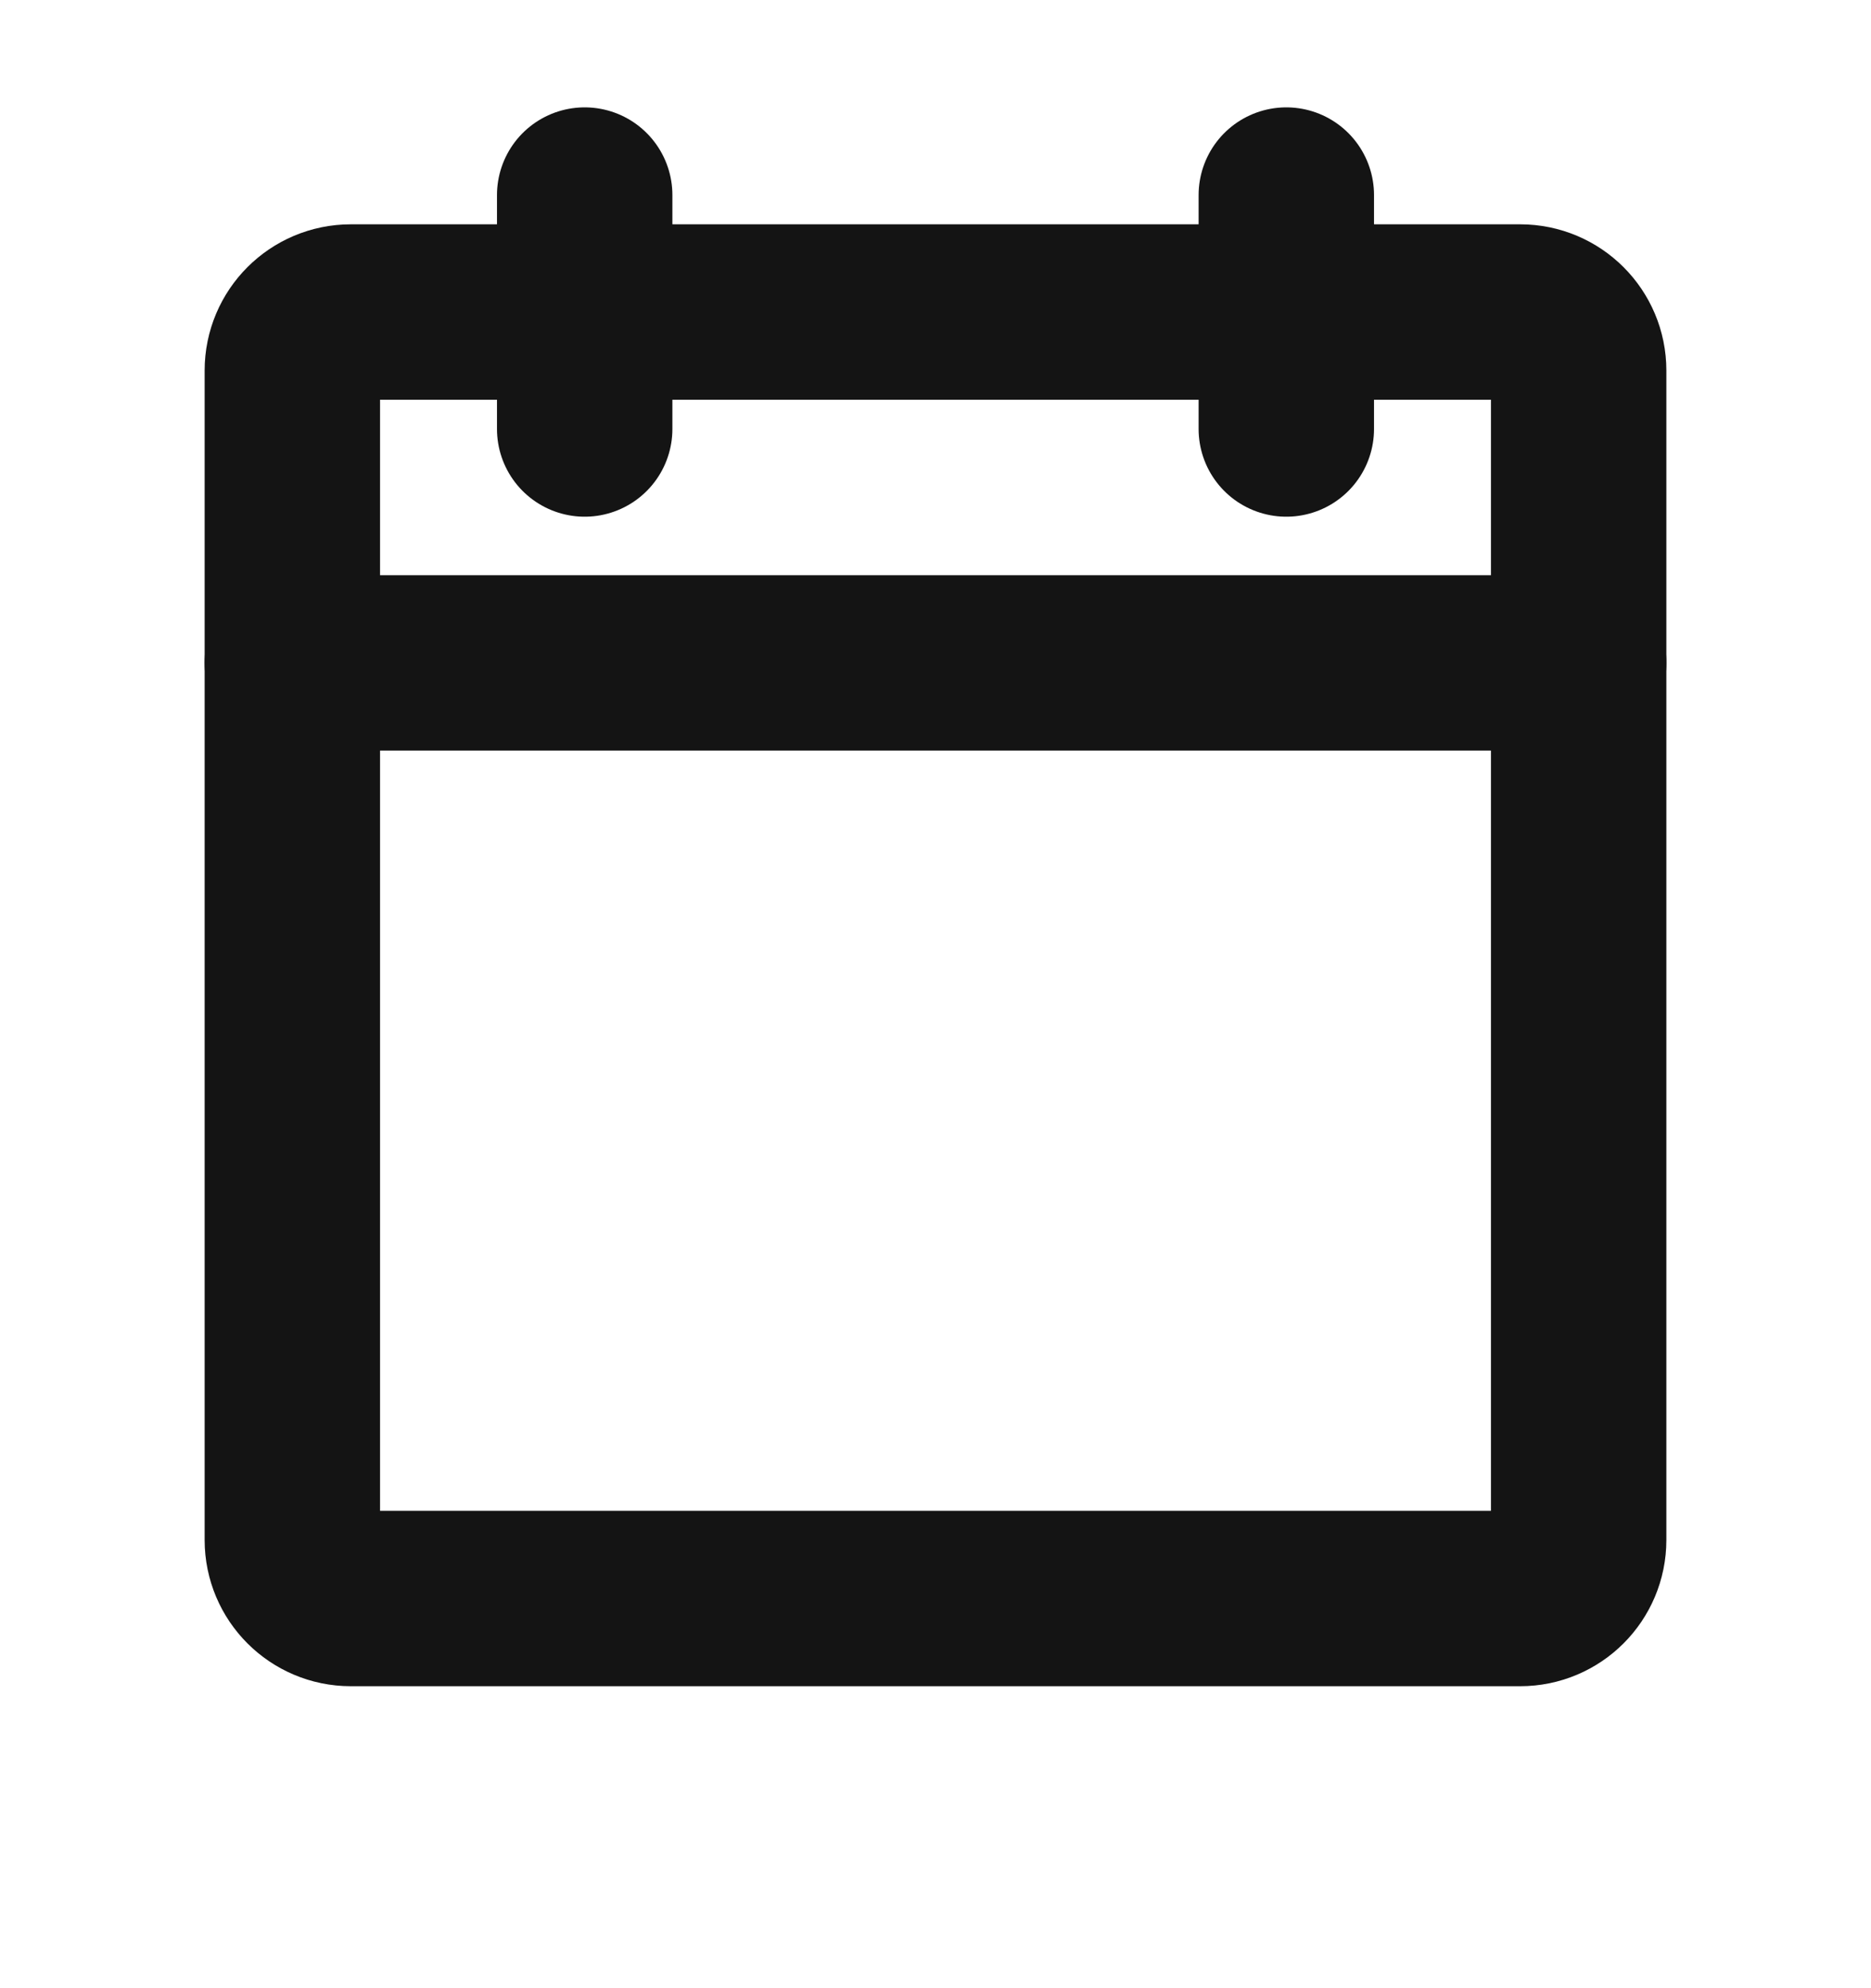 <svg width="16" height="17" viewBox="0 0 16 17" fill="none" xmlns="http://www.w3.org/2000/svg">
<path d="M13 2.668H3C2.724 2.668 2.5 2.892 2.5 3.168V13.168C2.5 13.444 2.724 13.668 3 13.668H13C13.276 13.668 13.5 13.444 13.5 13.168V3.168C13.5 2.892 13.276 2.668 13 2.668Z" stroke="#141414" stroke-width="1.5" stroke-linecap="round" stroke-linejoin="round"/>
<path d="M11 1.668V3.668" stroke="#141414" stroke-width="1.5" stroke-linecap="round" stroke-linejoin="round"/>
<path d="M5 1.668V3.668" stroke="#141414" stroke-width="1.5" stroke-linecap="round" stroke-linejoin="round"/>
<path d="M2.5 5.668H13.5" stroke="#141414" stroke-width="1.5" stroke-linecap="round" stroke-linejoin="round"/>
</svg>
